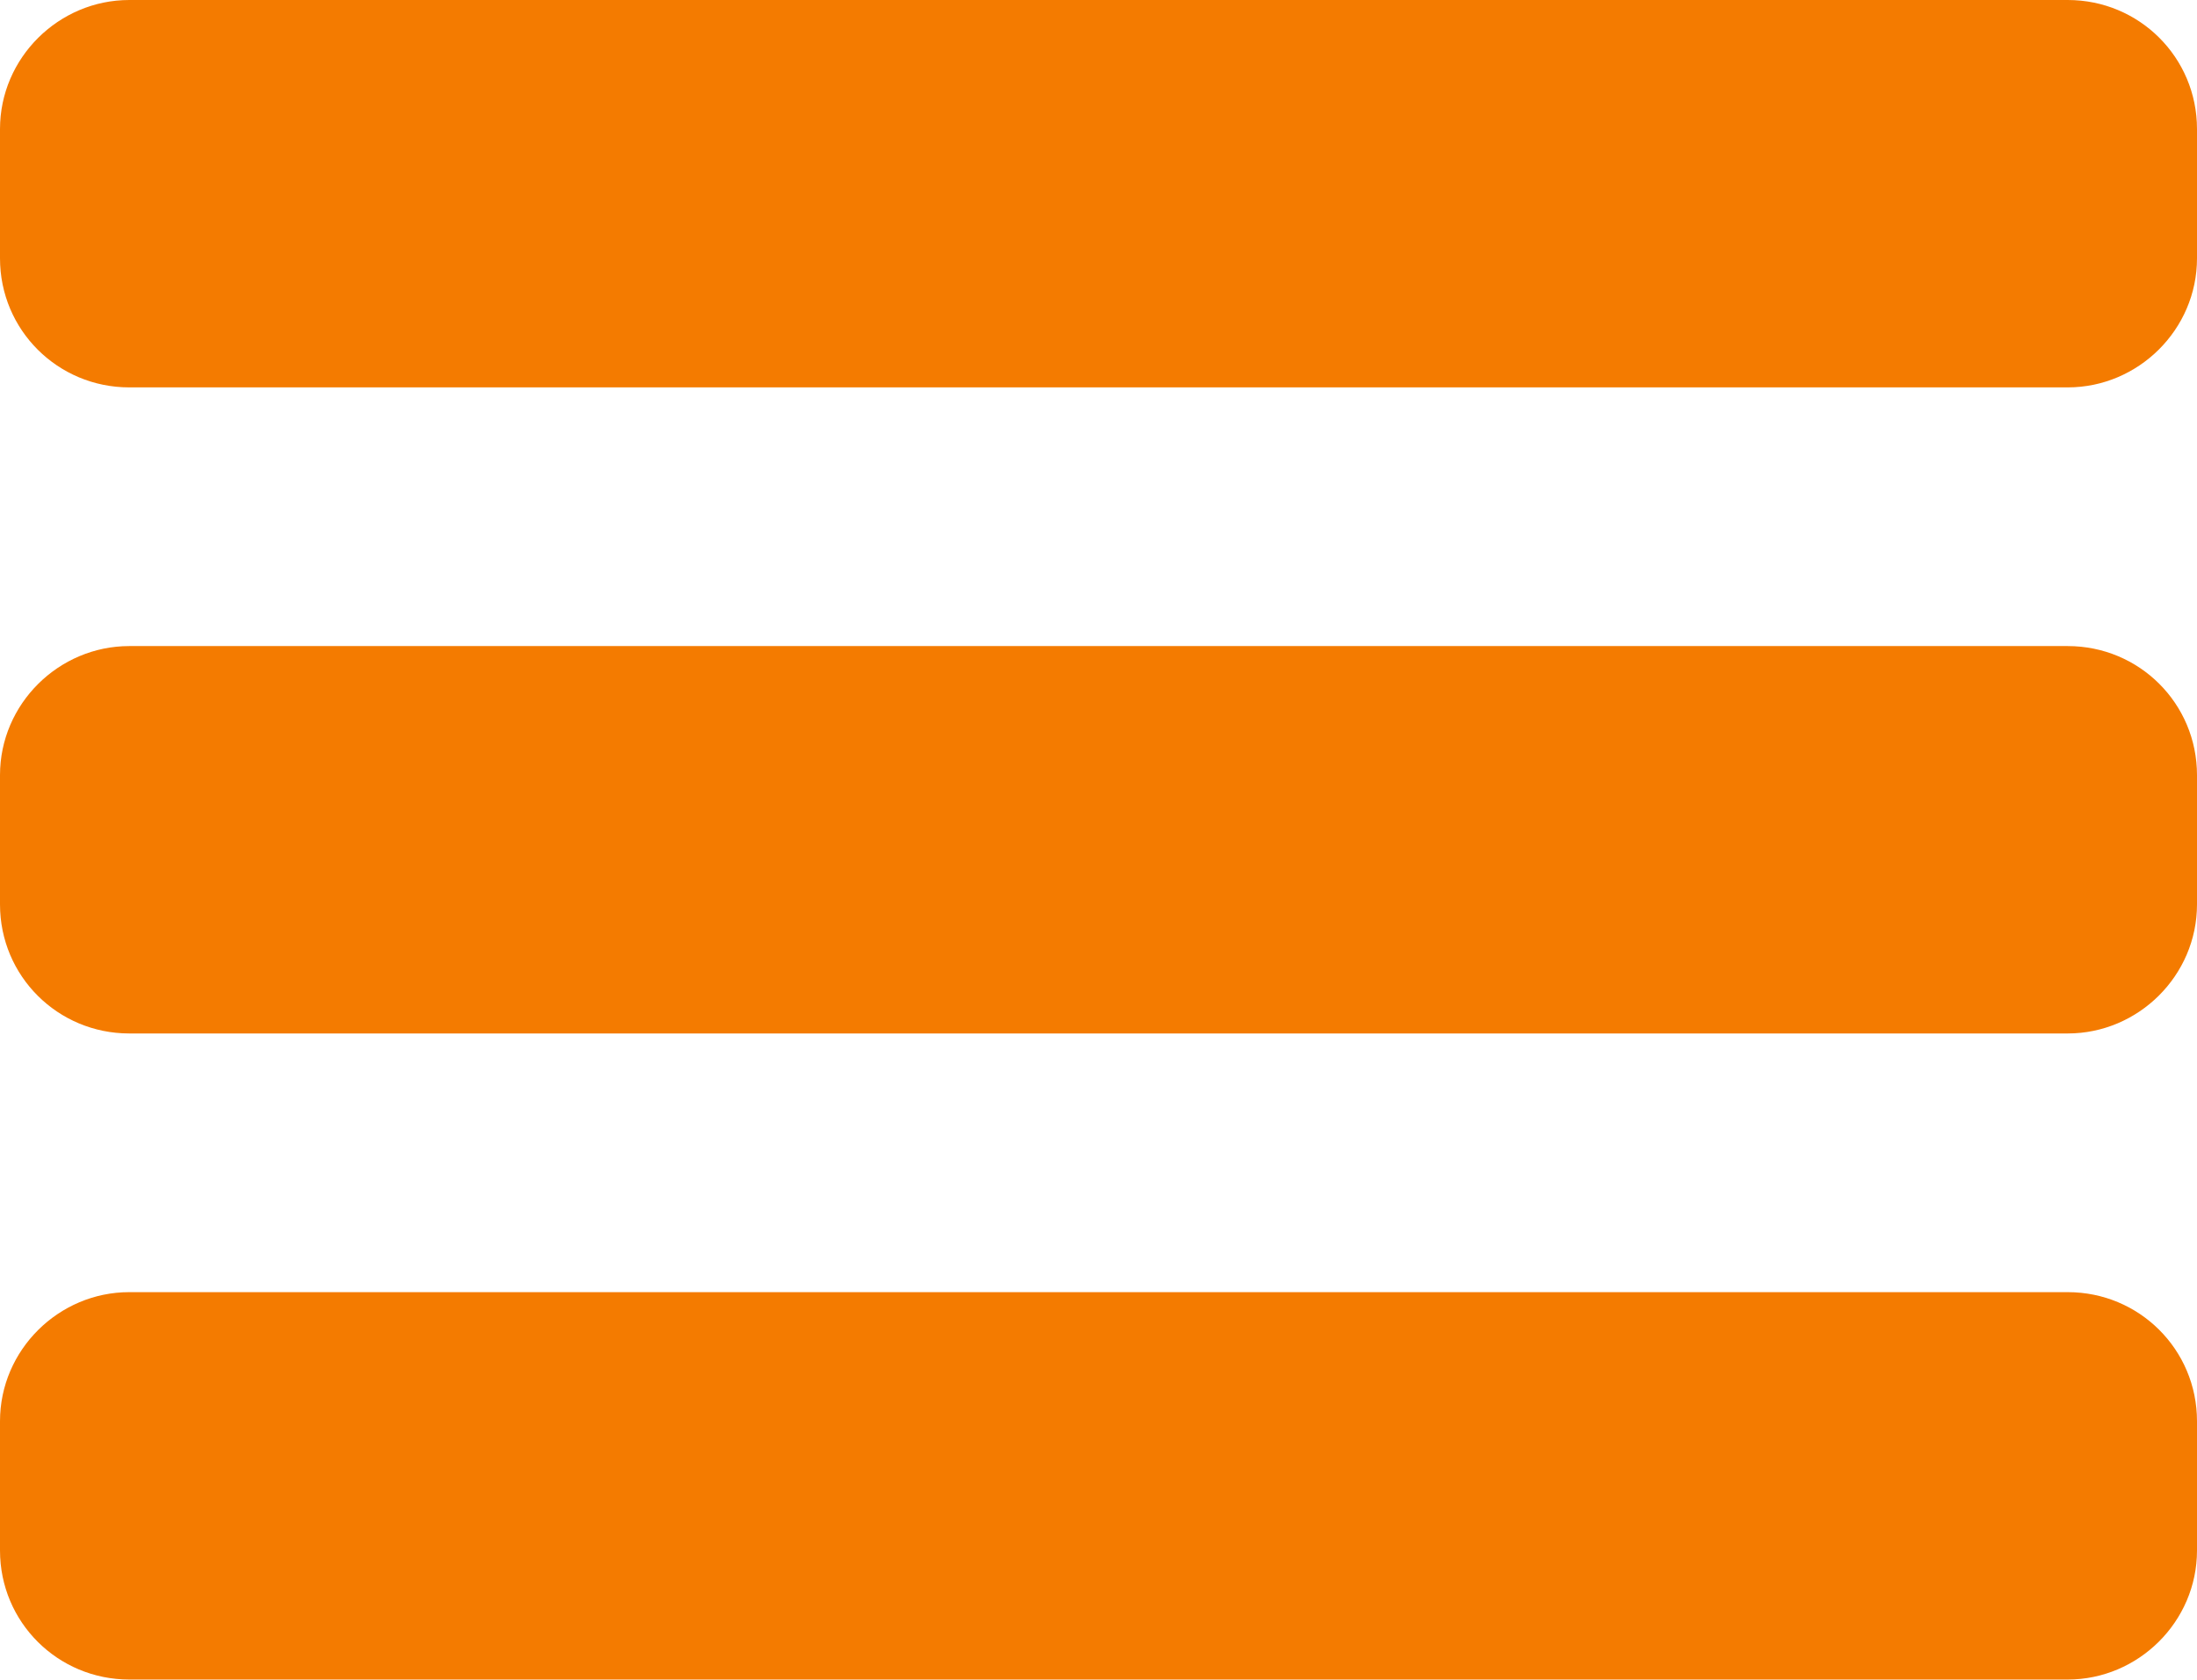 <svg viewBox="0 0 17 13" xmlns="http://www.w3.org/2000/svg"><g fill="none" fill-rule="evenodd"><path d="m283 24.999c0-.552.455-.999 1-.999h15c.552 0 1 .443 1 .999v1c0 .552-.455.999-1 .999h-15c-.552 0-1-.443-1-.999v-1m0 5c0-.552.455-.999 1-.999h15c.552 0 1 .443 1 .999v1c0 .552-.455.999-1 .999h-15c-.552 0-1-.443-1-.999v-1m0 5c0-.552.455-.999 1-.999h15c.552 0 1 .443 1 .999v1c0 .552-.455.999-1 .999h-15c-.552 0-1-.443-1-.999v-1" transform="translate(-283-24)" fill="#f47b00"/></g></svg>